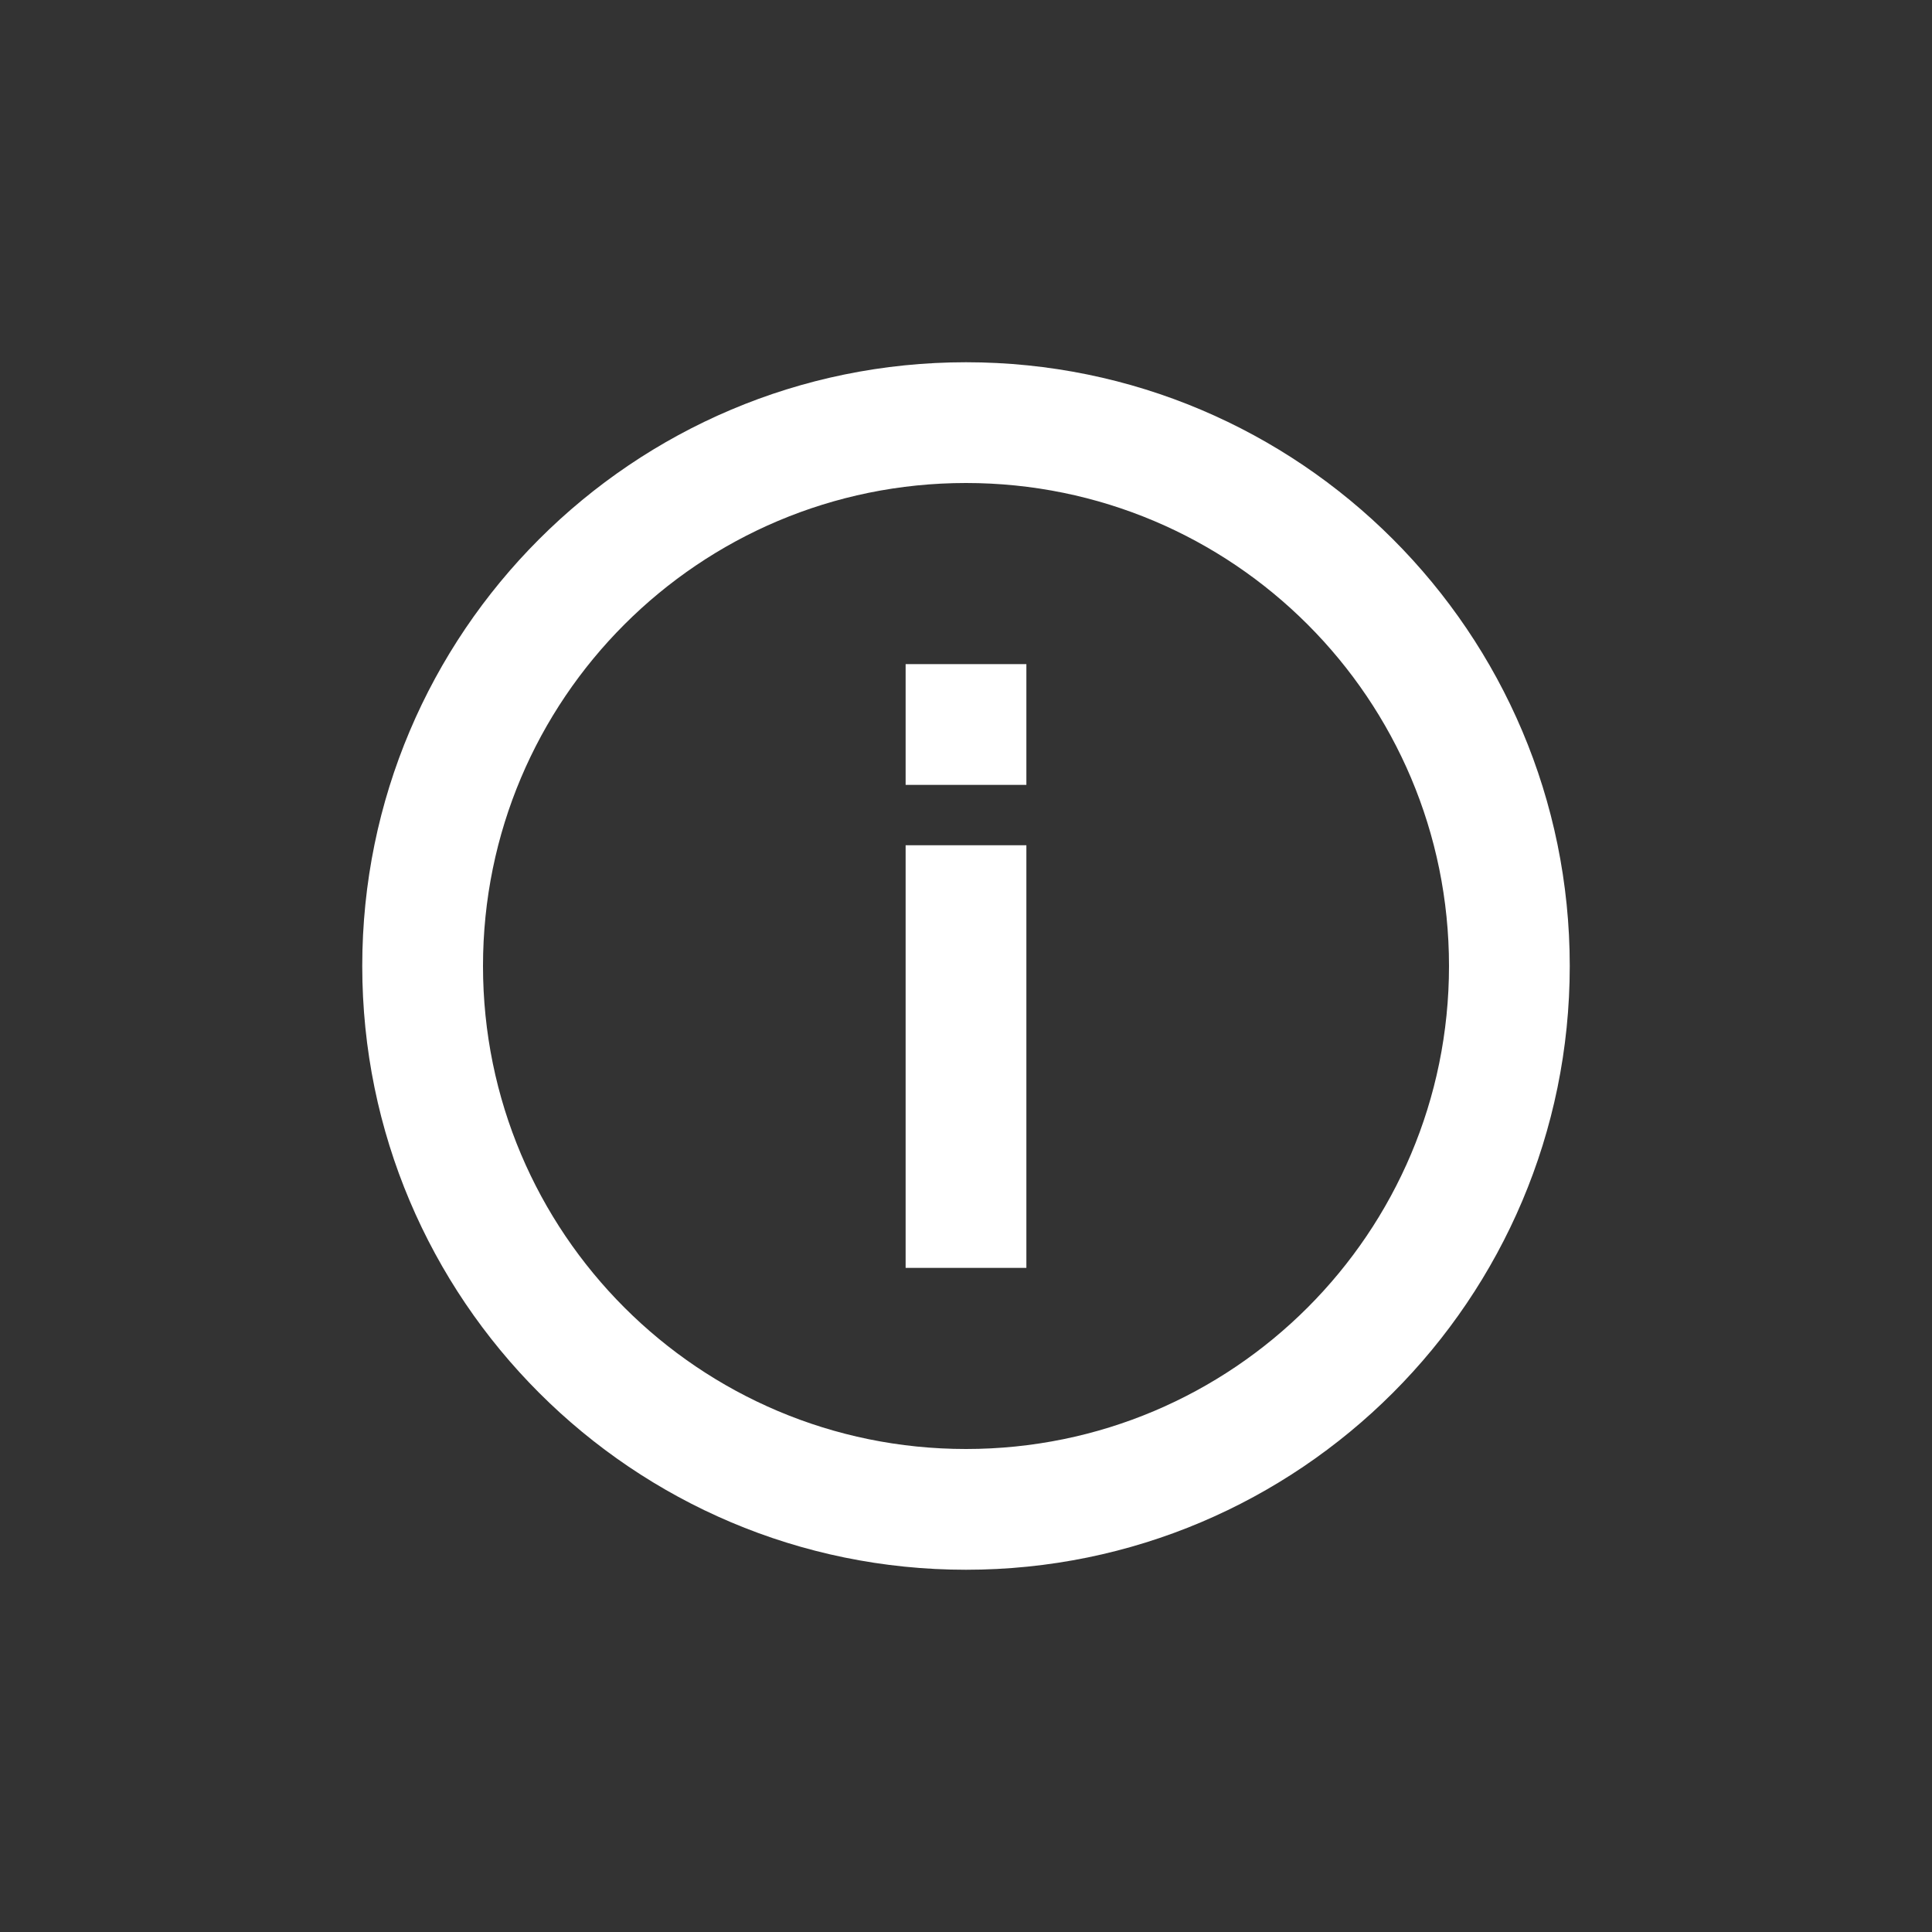 <?xml version="1.0" encoding="UTF-8" standalone="no"?>
<svg
   xmlns:dc="http://purl.org/dc/elements/1.1/"
   xmlns:cc="http://creativecommons.org/ns#"
   xmlns:rdf="http://www.w3.org/1999/02/22-rdf-syntax-ns#"
   xmlns:svg="http://www.w3.org/2000/svg"
   xmlns="http://www.w3.org/2000/svg"
   xmlns:sodipodi="http://sodipodi.sourceforge.net/DTD/sodipodi-0.dtd"
   xmlns:inkscape="http://www.inkscape.org/namespaces/inkscape"
   width="32"
   height="32"
   viewBox="0 0 32 32"
   version="1.1"
   id="svg8"
   sodipodi:docname="info.svg"
   inkscape:version="0.92.5 (2060ec1f9f, 2020-04-08)">
  <rect x="0" y="0" width="32" height="32" fill="#333333" stroke="none"/>
  <defs
     id="defs12" />
  <sodipodi:namedview
     pagecolor="#ffffff"
     bordercolor="#666666"
     borderopacity="1"
     objecttolerance="10"
     gridtolerance="10"
     guidetolerance="10"
     inkscape:pageopacity="0"
     inkscape:pageshadow="2"
     inkscape:window-width="1920"
     inkscape:window-height="1094"
     id="namedview10"
     showgrid="false"
     inkscape:zoom="7.375"
     inkscape:cx="-32.271186"
     inkscape:cy="14.915254"
     inkscape:window-x="2167"
     inkscape:window-y="1107"
     inkscape:window-maximized="1"
     inkscape:current-layer="svg8" />
  <g
     fill="#fff"
     opacity=".6"
     transform="matrix(1 0 0 1 6 6)"
     id="g6"
     style="opacity:1;fill:#ffffff;fill-opacity:1">
    <path
       d="M10 20 C15.52 20 20 15.52 20 10 C20 4.48 15.52 0 10 0 C4.48 0 0 4.48 0 10 C0 15.52 4.48 20 10 20 Z M10 18 C5.58 18 2 14.42 2 10 C2 5.58 5.58 2 10 2 C14.42 2 18 5.58 18 10 C18 14.42 14.42 18 10 18 Z"
       id="path2"
       style="fill:#ffffff;fill-opacity:1" />
    <path
       fill-rule="evenodd"
       d="M9 7 L9 5 L11 5 L11 7 Z M9 15 L9 8 L11 8 L11 15 Z"
       id="path4"
       style="fill:#ffffff;fill-opacity:1" />
  </g>
</svg>
